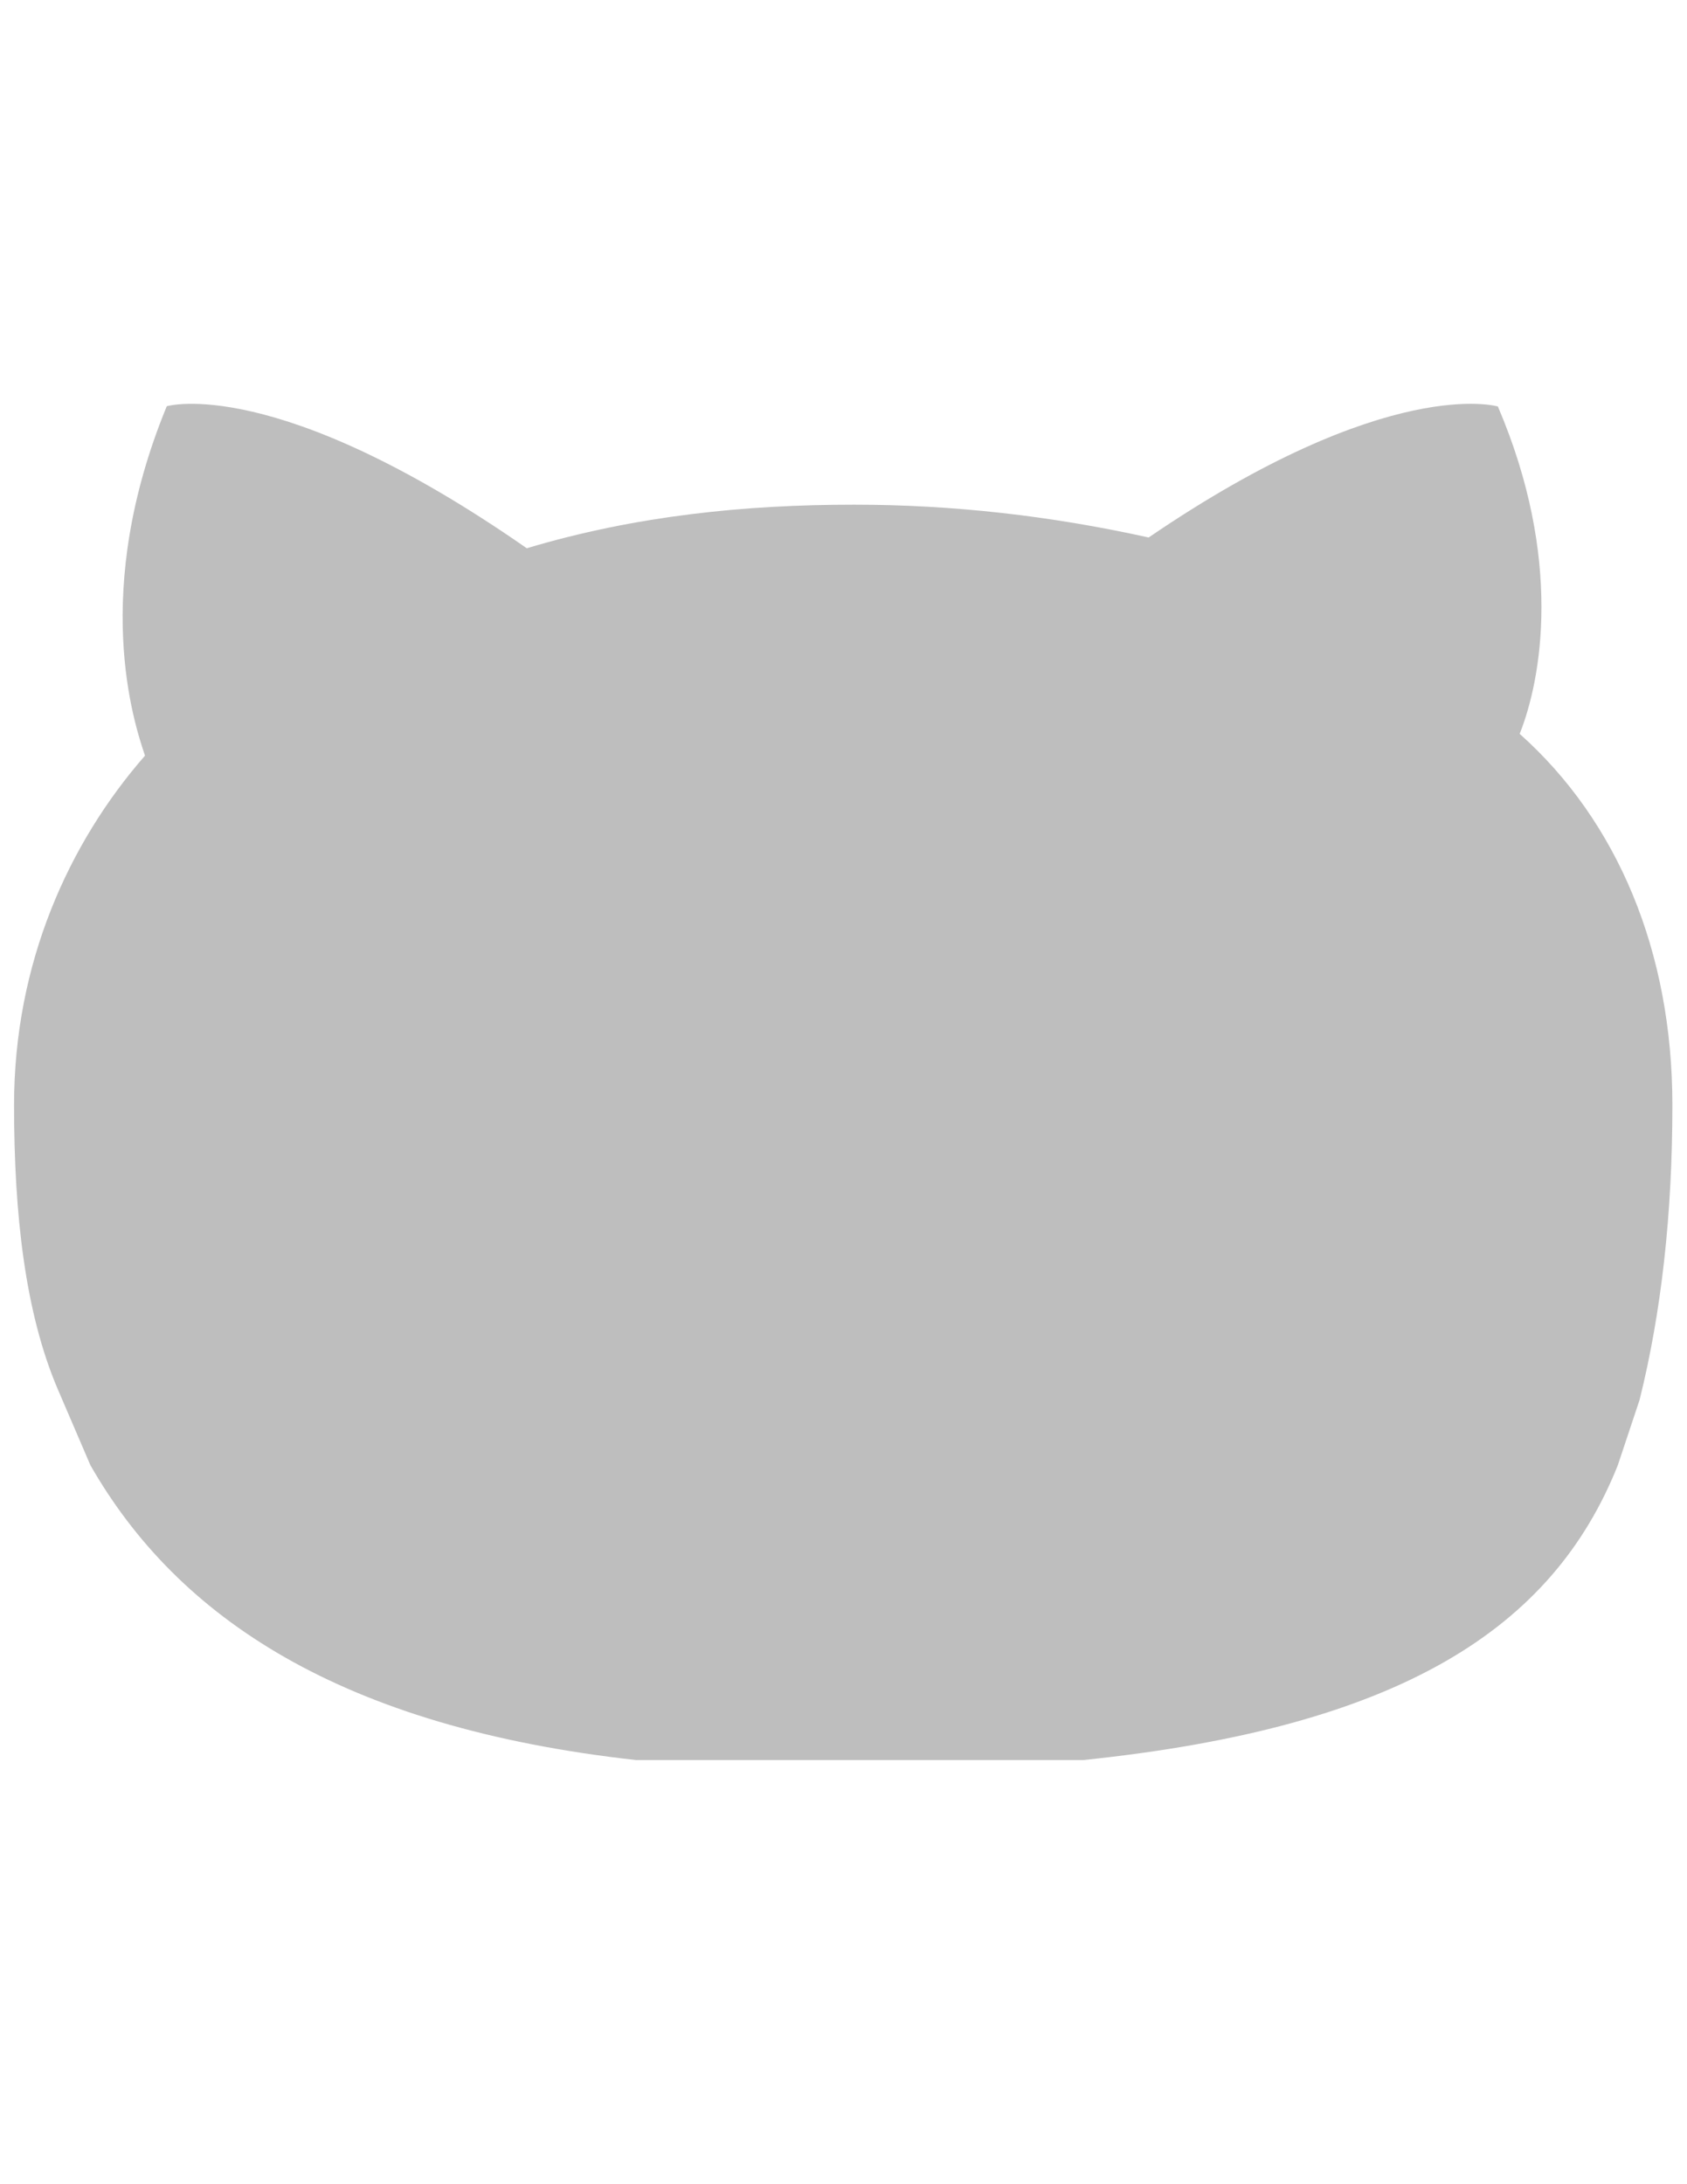 <?xml version="1.0" encoding="utf-8"?>
<!-- Generator: Adobe Illustrator 18.0.0, SVG Export Plug-In . SVG Version: 6.00 Build 0)  -->
<!DOCTYPE svg PUBLIC "-//W3C//DTD SVG 1.1//EN" "http://www.w3.org/Graphics/SVG/1.1/DTD/svg11.dtd">
<svg version="1.1" id="Layer_1" xmlns="http://www.w3.org/2000/svg" xmlns:xlink="http://www.w3.org/1999/xlink" x="0px" y="0px"
	 viewBox="0 0 612 792" enable-background="new 0 0 612 792" xml:space="preserve">
<path fill="#BEBEBE" d="M393,638.2c114.8-11.9,170.2-47.5,193.9-106.9l7.9-23.7c7.9-31.7,11.9-67.3,11.9-106.9
	c0-55.4-19.8-102.9-55.4-134.6c7.9-19.8,15.8-63.3-7.9-118.7c0,0-39.6-11.9-126.7,47.5C381.1,187,345.5,183,309.8,183
	c-39.6,0-79.2,4-118.7,15.8c-91-63.3-130.6-51.5-130.6-51.5c-27.7,67.3-11.9,114.8-7.9,126.7C24.9,305.7,5.1,349.3,5.1,400.7
	c0,39.6,4,75.2,15.8,102.9l11.9,27.7c31.7,55.4,91,95,197.9,106.9"/>
</svg>
